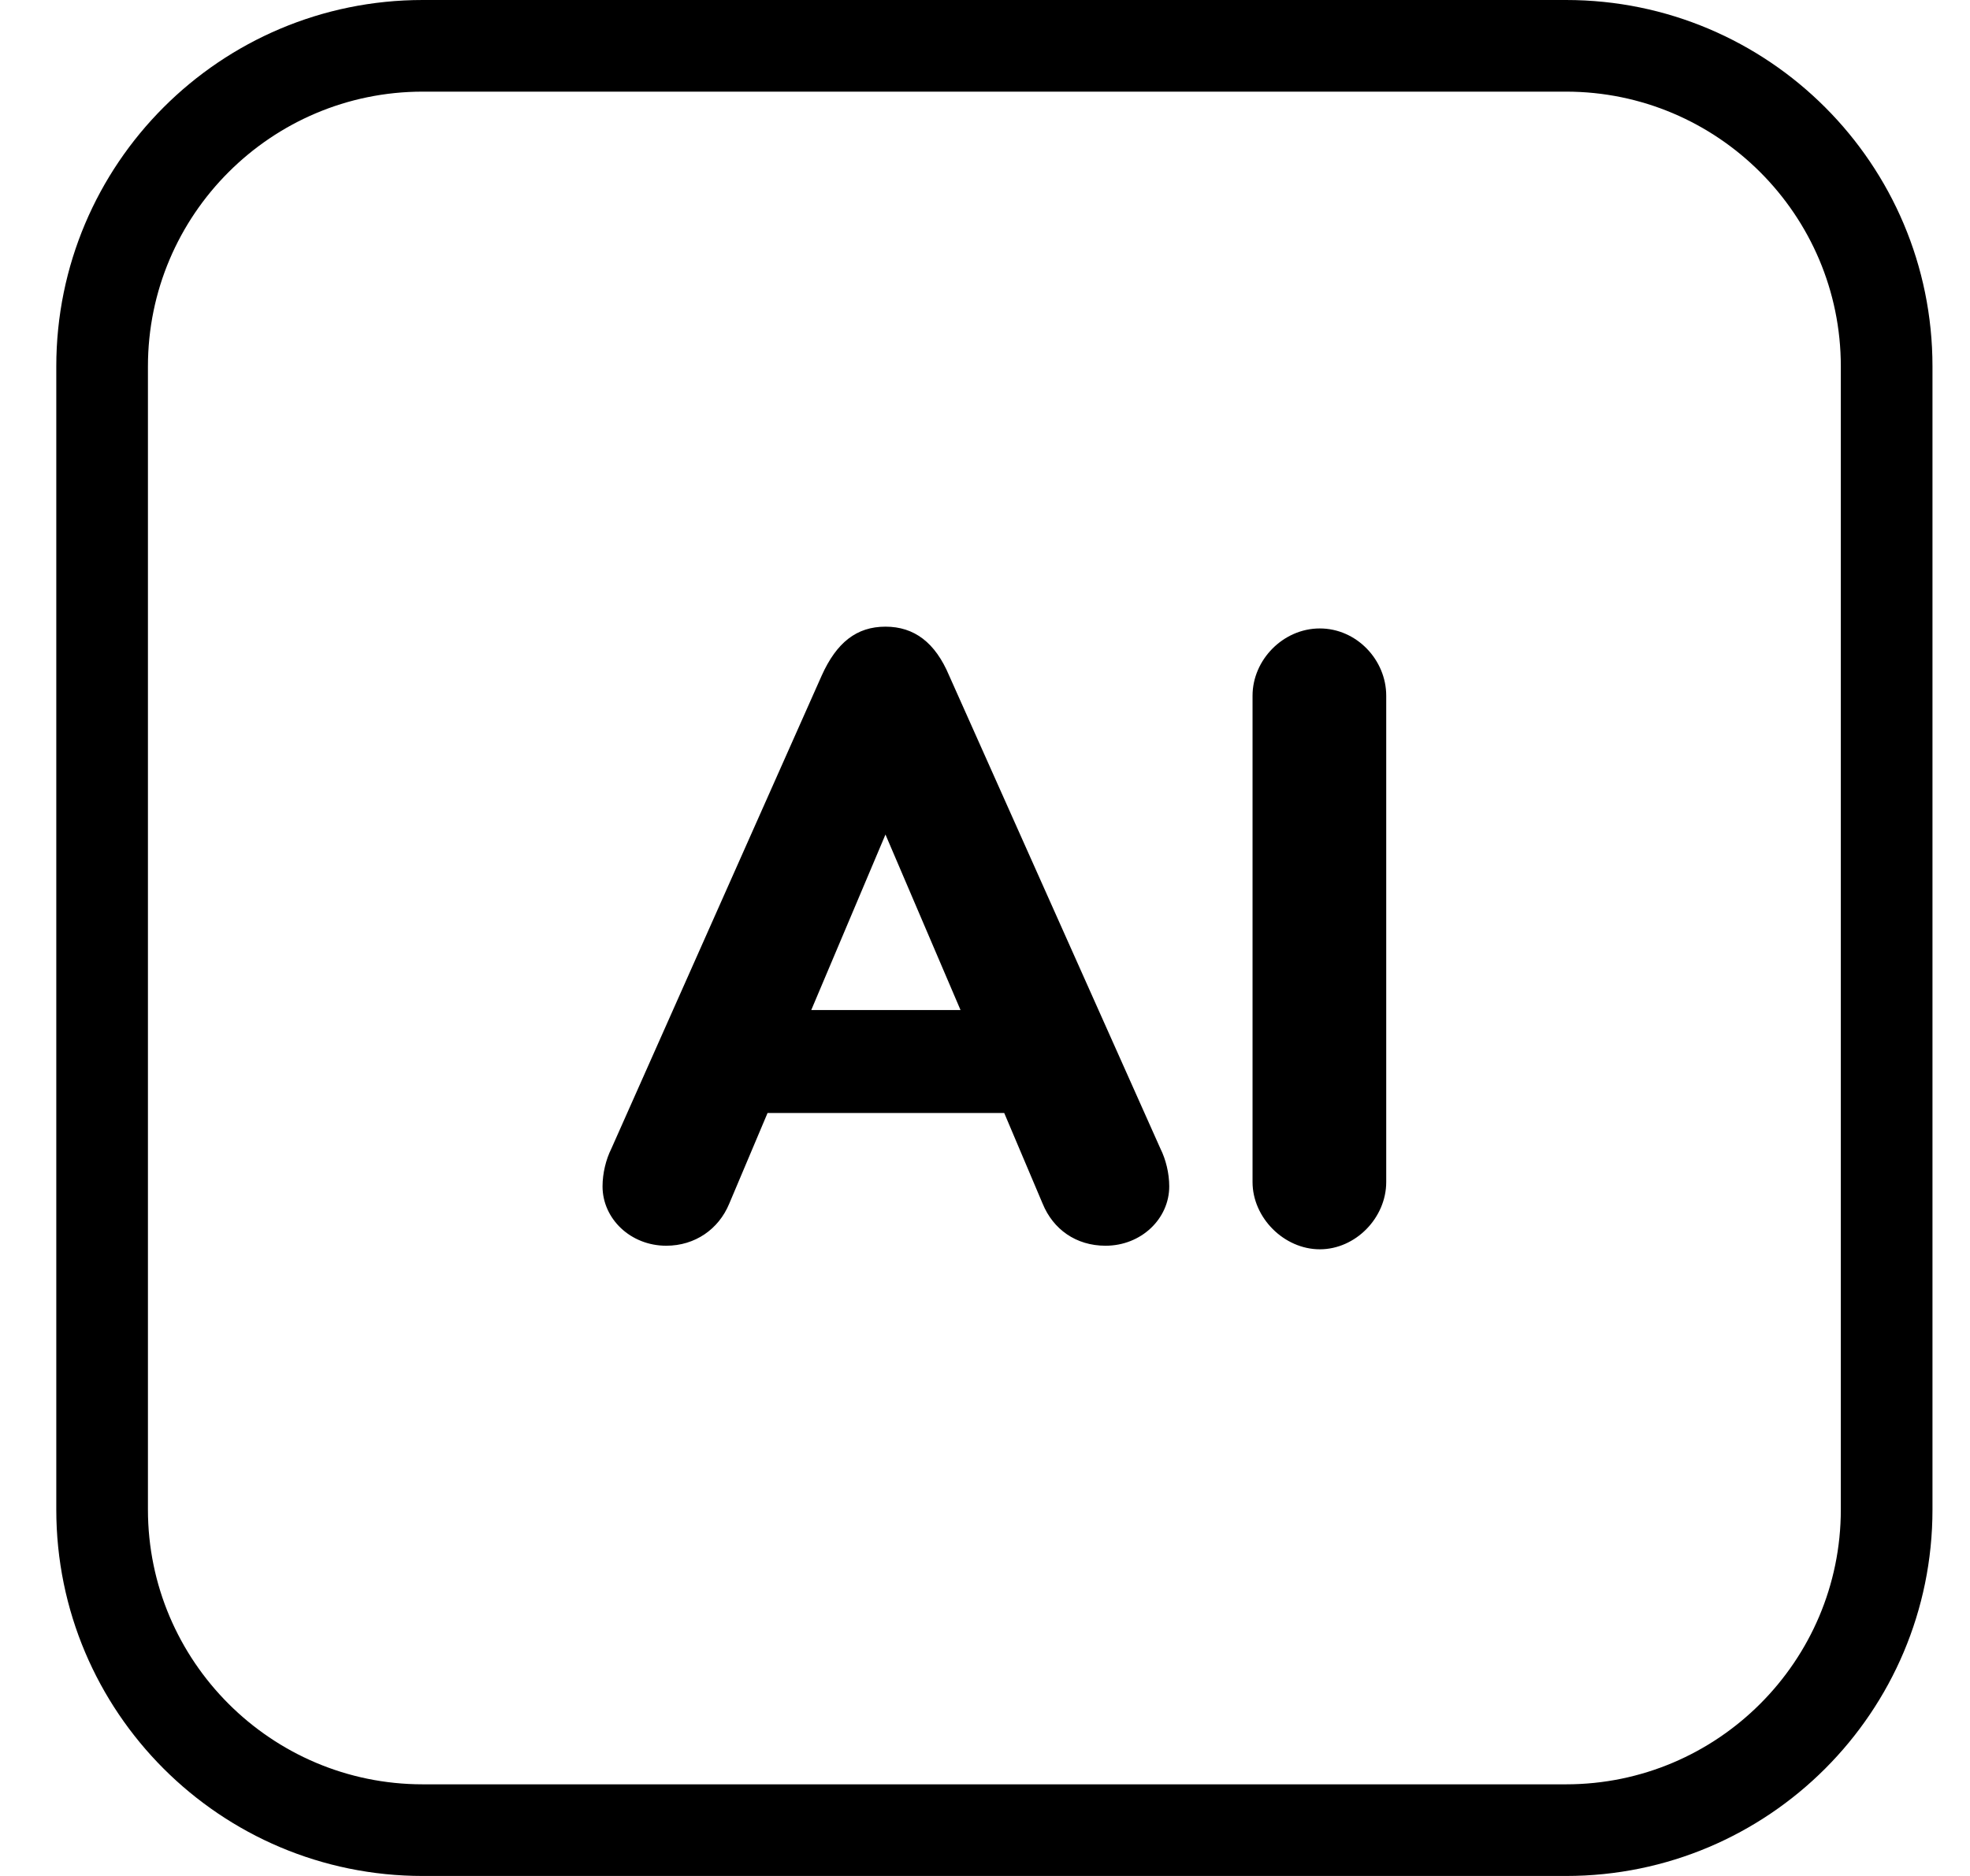 <svg width="21" height="20" viewBox="0 0 21 20" fill="none" xmlns="http://www.w3.org/2000/svg">
<path fill-rule="evenodd" clip-rule="evenodd" d="M16.694 0H4.506C2.349 0 0.6 1.749 0.6 3.906V16.094C0.6 18.251 2.349 20 4.506 20H16.694C18.851 20 20.6 18.251 20.6 16.094V3.906C20.6 1.749 18.851 0 16.694 0ZM19.623 16.094C19.623 17.709 18.309 19.023 16.694 19.023H4.506C2.891 19.023 1.577 17.709 1.577 16.094V3.906C1.577 2.291 2.891 0.977 4.506 0.977H16.694C18.309 0.977 19.623 2.291 19.623 3.906V16.094Z" fill="black"/>
<path d="M12.464 12.648C12.464 12.993 12.166 13.281 11.785 13.281C11.468 13.281 11.226 13.104 11.115 12.834L10.705 11.866H8.182L7.773 12.834C7.661 13.104 7.41 13.281 7.102 13.281C6.721 13.281 6.423 12.993 6.423 12.648C6.423 12.508 6.46 12.36 6.516 12.248L8.759 7.203C8.918 6.849 9.132 6.681 9.439 6.681C9.745 6.681 9.969 6.849 10.118 7.203L12.371 12.248C12.427 12.36 12.464 12.508 12.464 12.648H12.464ZM10.239 10.768L9.439 8.897L8.648 10.768H10.239ZM14.777 7.417V12.602C14.777 12.983 14.451 13.319 14.069 13.319C13.688 13.319 13.352 12.983 13.352 12.602V7.417C13.352 7.035 13.678 6.7 14.069 6.7C14.461 6.7 14.777 7.035 14.777 7.417Z" fill="black"/>
</svg>
